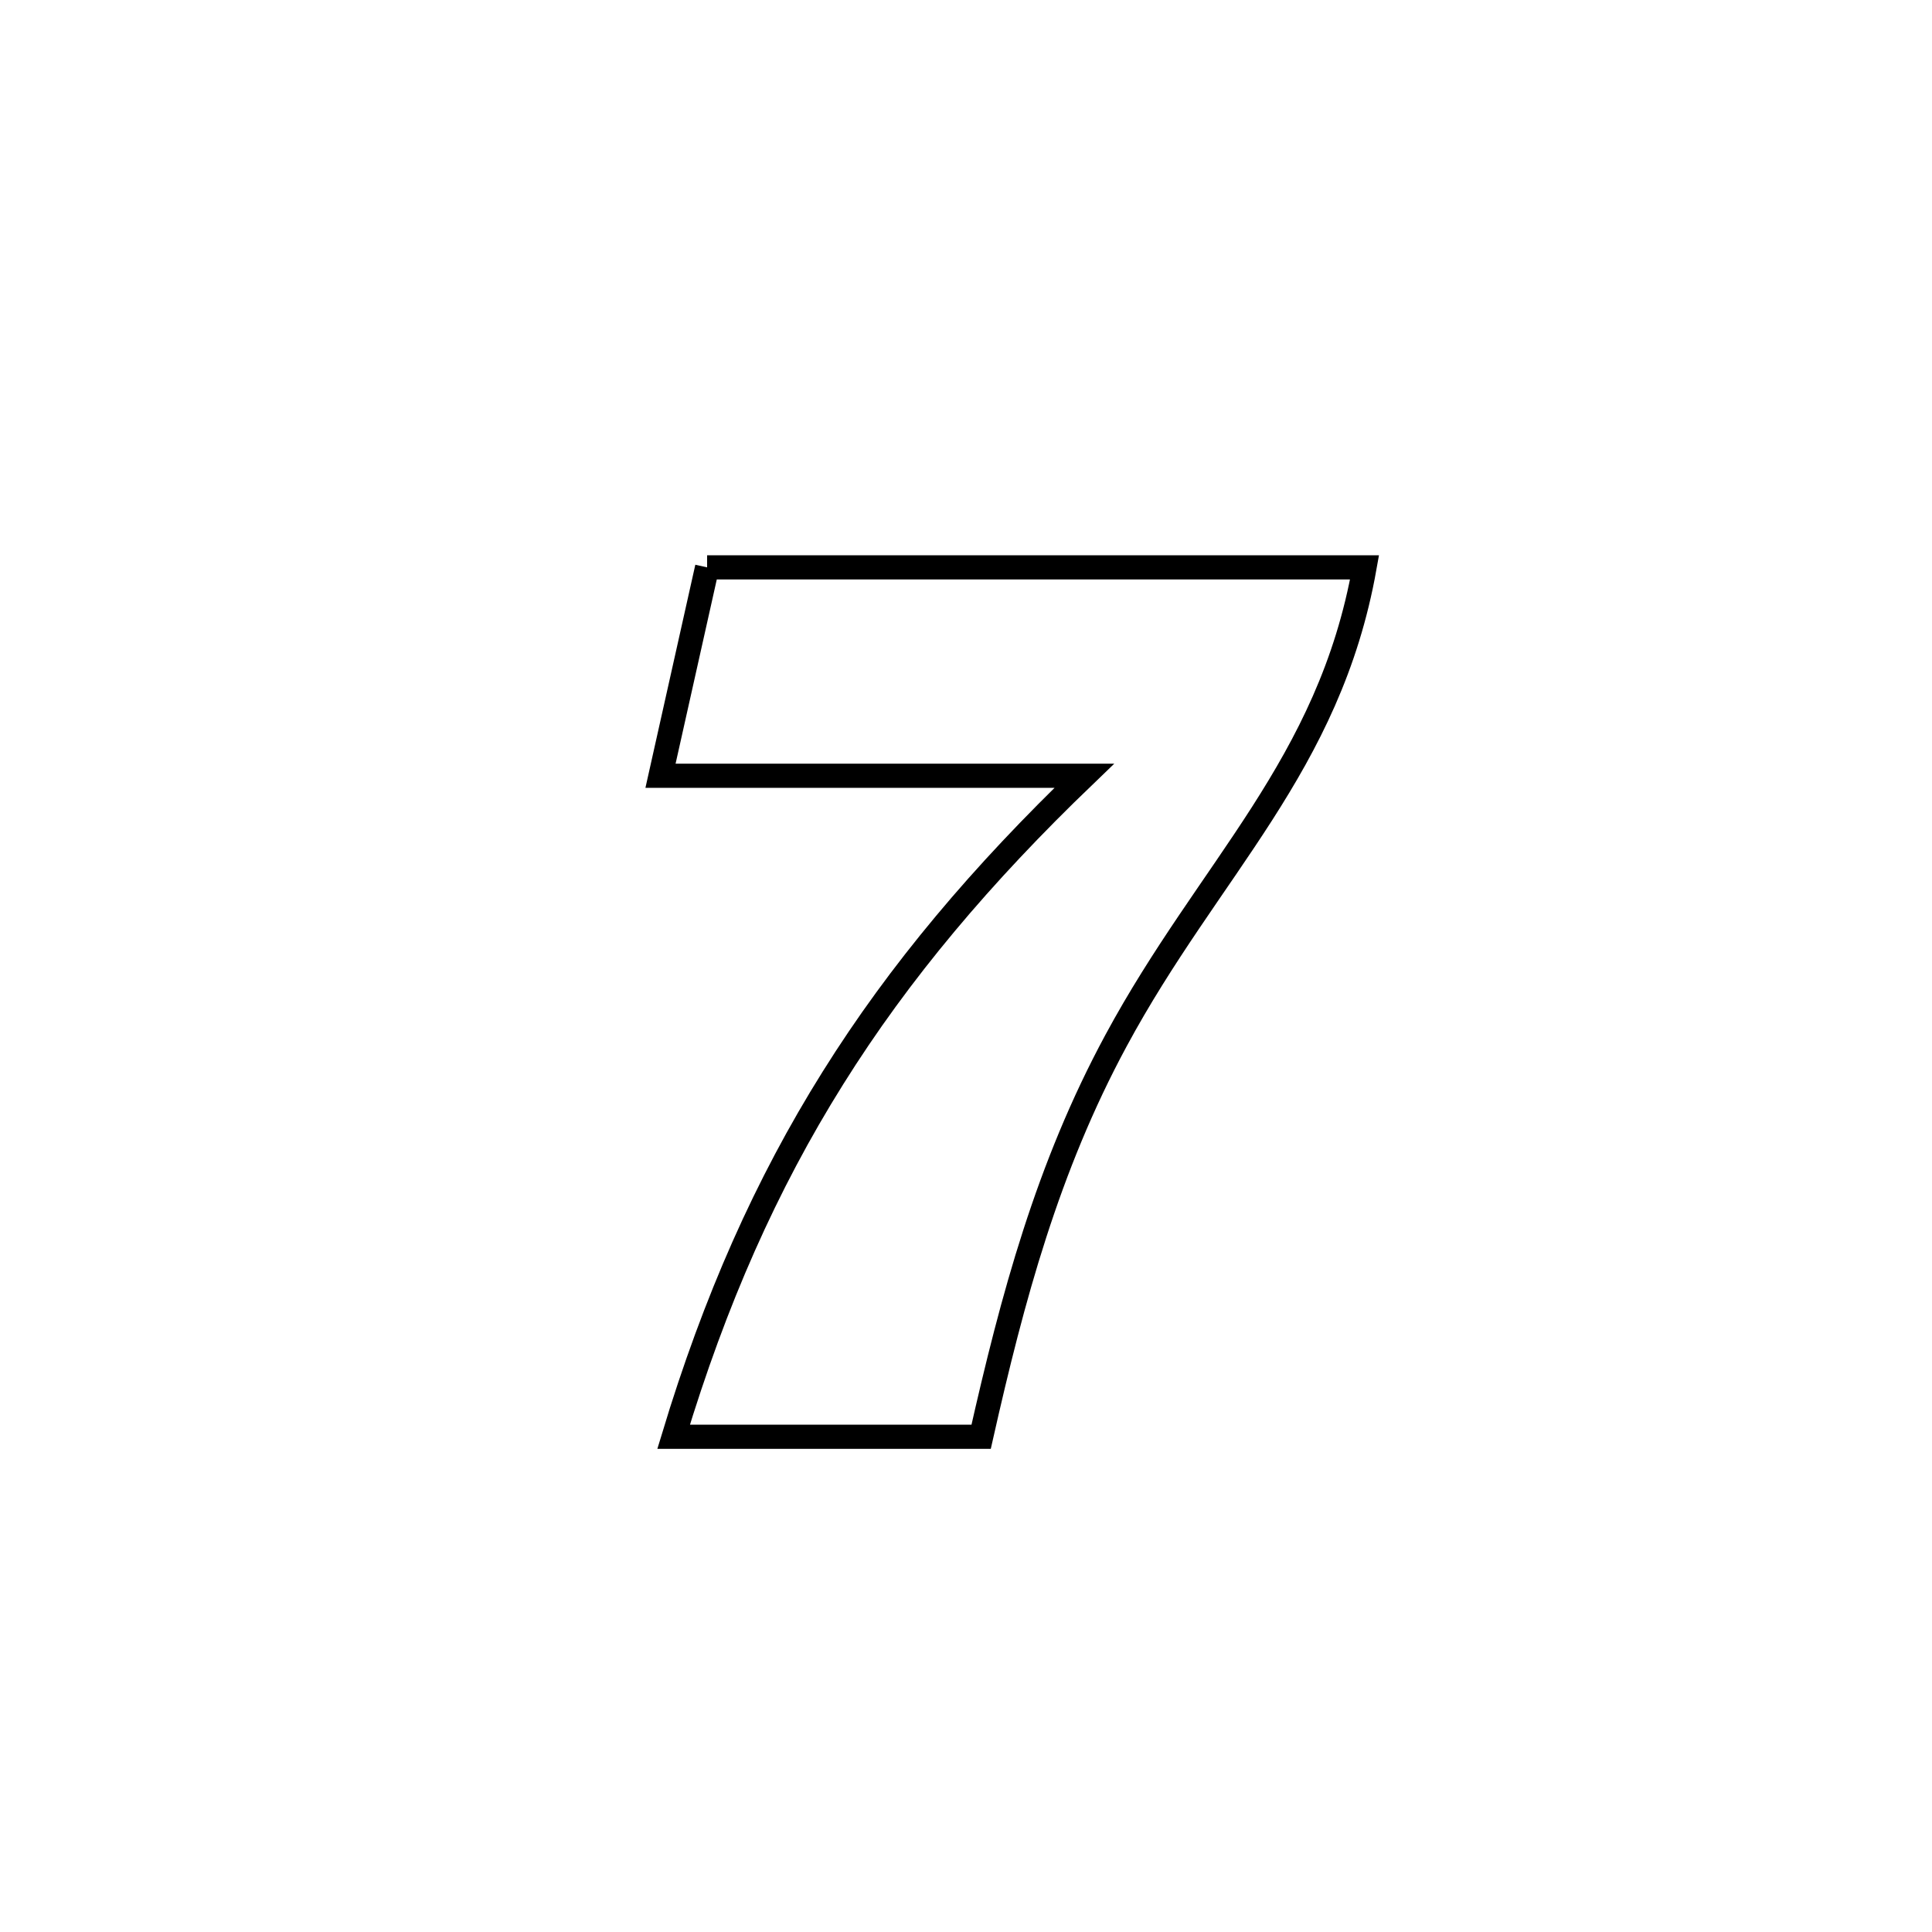 <svg xmlns="http://www.w3.org/2000/svg" viewBox="0.0 0.0 24.0 24.0" height="200px" width="200px"><path fill="none" stroke="black" stroke-width=".3" stroke-opacity="1.0"  filling="0" d="M8.784 7.048 L8.784 7.048 C10.145 7.048 11.506 7.048 12.868 7.048 C14.229 7.048 15.59 7.048 16.951 7.048 L16.951 7.048 C16.512 9.517 15.018 10.786 13.864 12.926 C13.013 14.502 12.579 16.115 12.188 17.848 L12.188 17.848 C10.915 17.848 9.641 17.848 8.368 17.848 L8.368 17.848 C8.88 16.155 9.518 14.714 10.347 13.391 C11.175 12.067 12.195 10.861 13.469 9.637 L13.469 9.637 C11.715 9.637 9.96 9.637 8.205 9.637 L8.205 9.637 C8.398 8.774 8.591 7.911 8.784 7.048 L8.784 7.048"></path></svg>